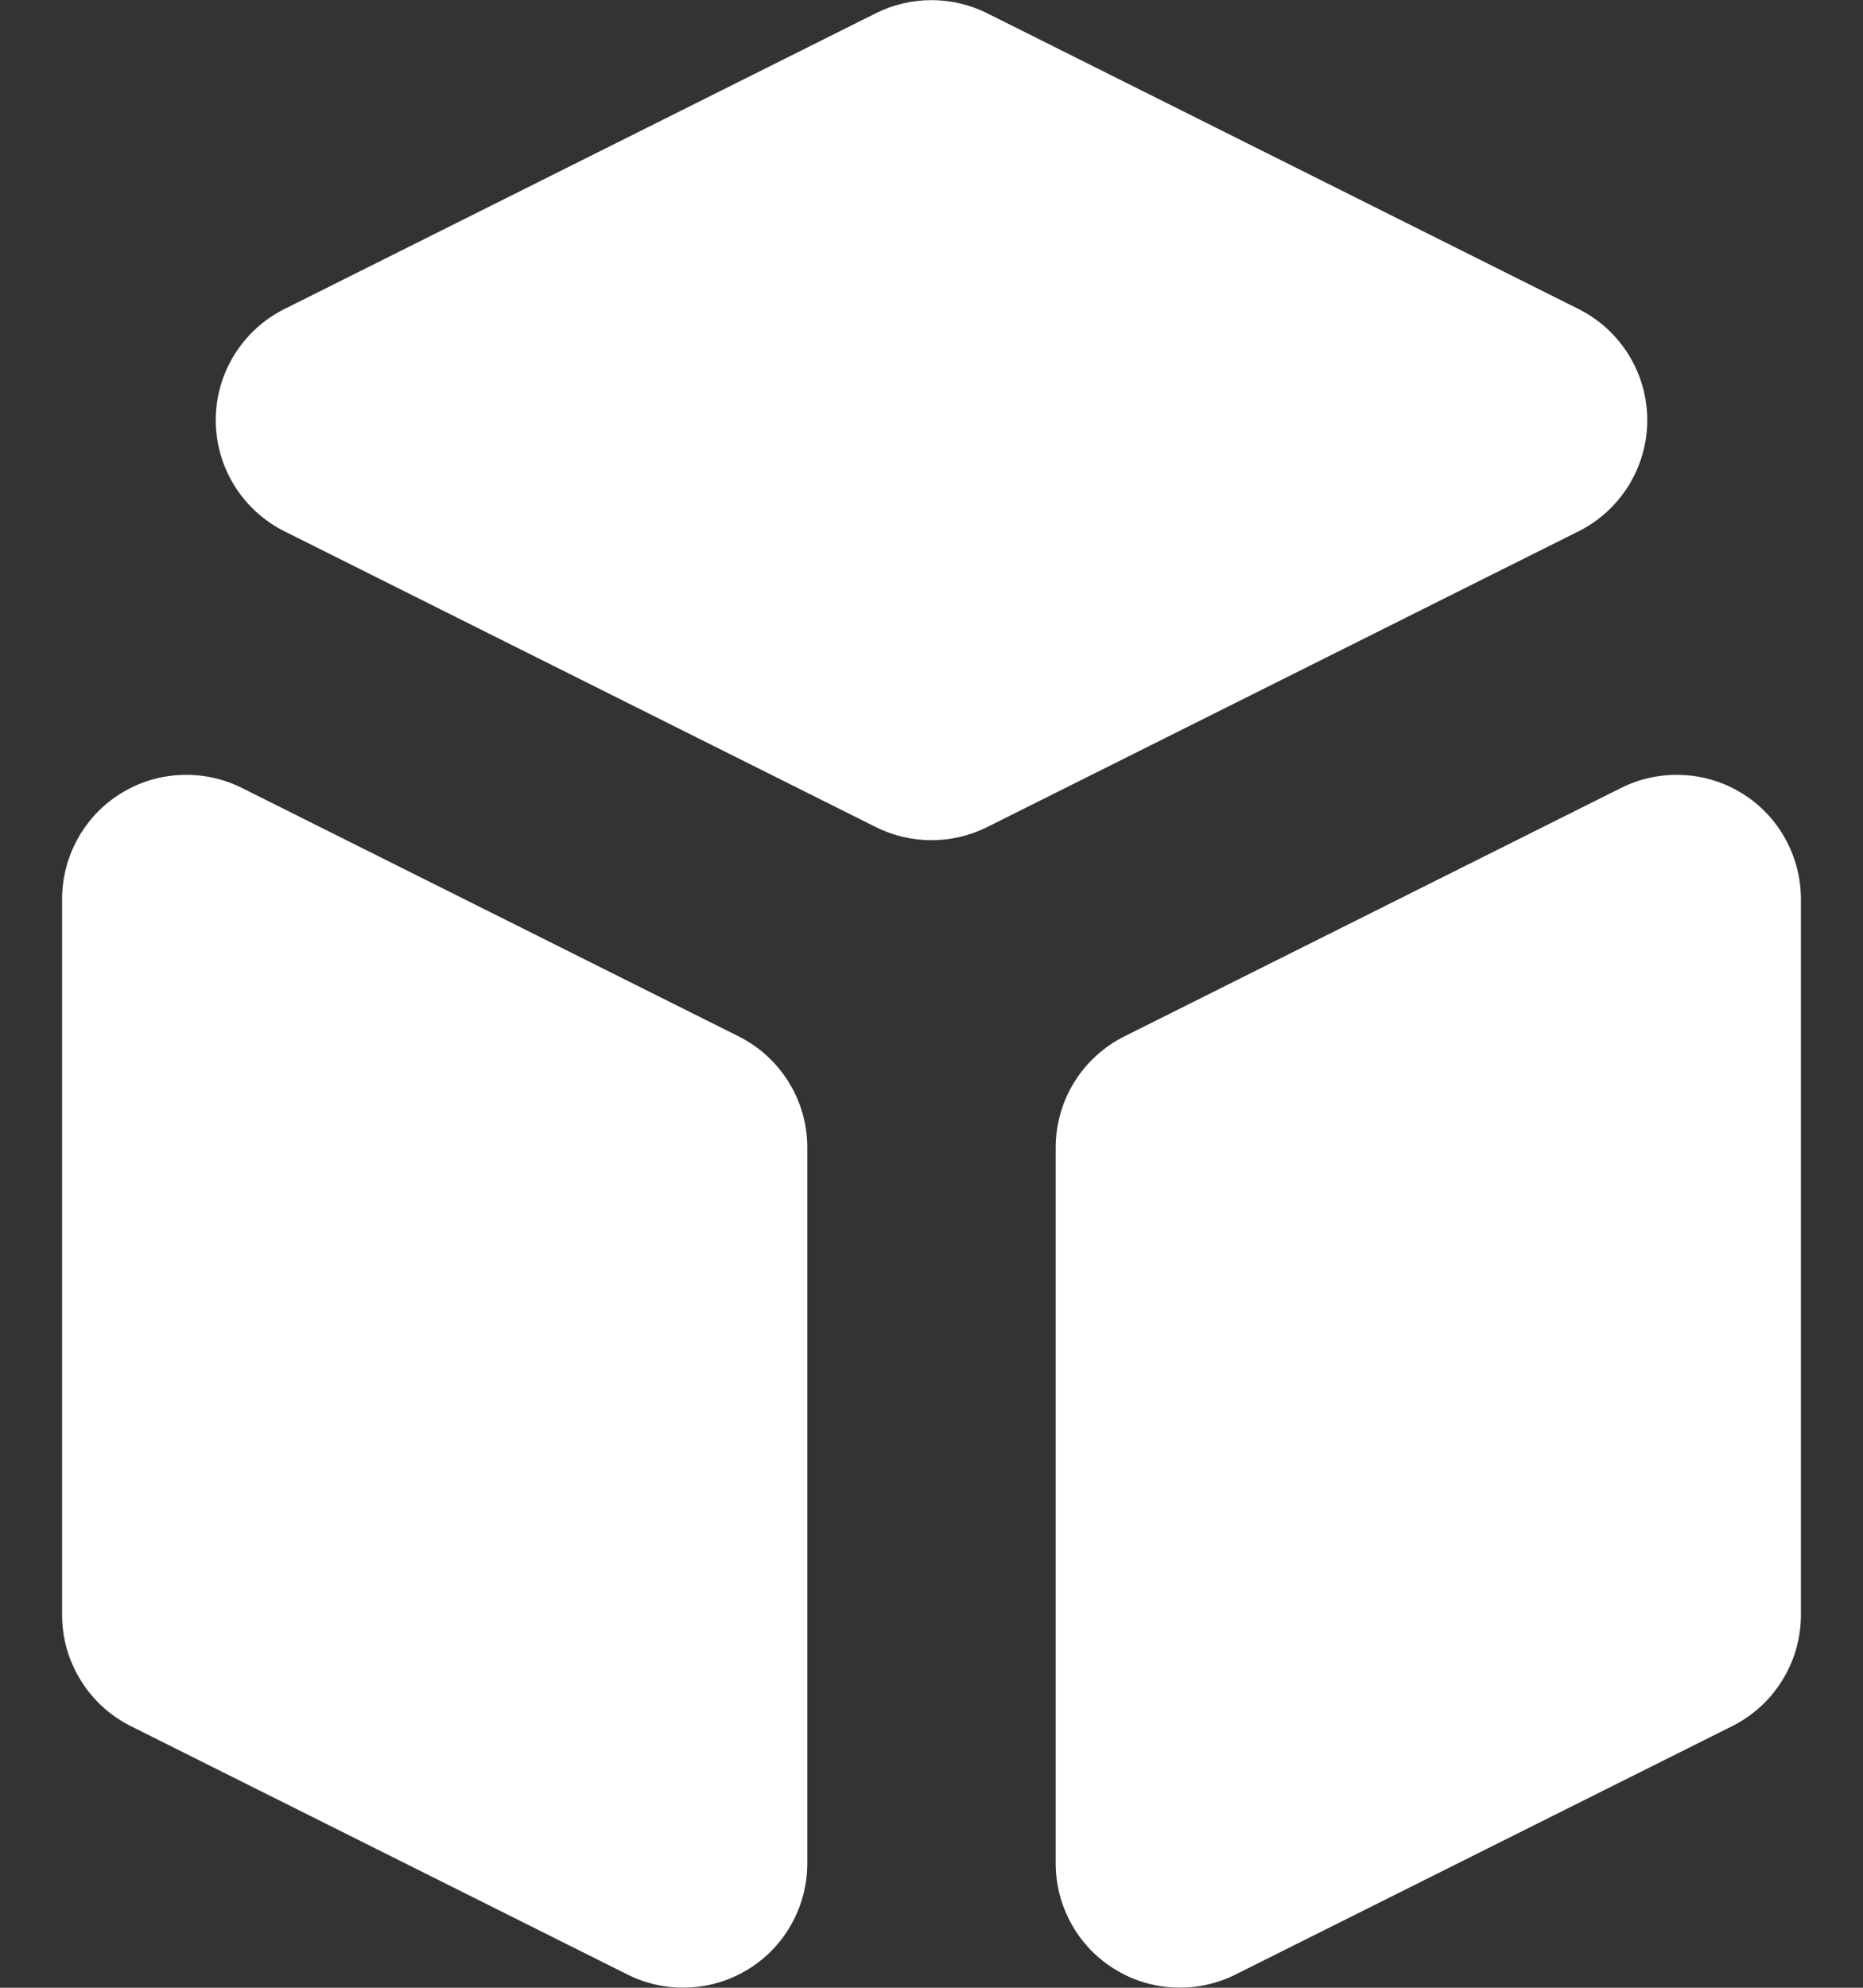 <svg xmlns="http://www.w3.org/2000/svg" width="15" height="16" viewBox="0 0 15 16" fill="none">
<rect x="0" y="0" width="15" height="16" fill="#333333" stroke="none"/>
<path d="M8.5 15C8.5 15.17 8.544 15.338 8.627 15.487C8.71 15.636 8.829 15.761 8.974 15.85C9.119 15.94 9.285 15.991 9.455 15.998C9.625 16.006 9.795 15.97 9.947 15.894L13.947 13.894C14.113 13.811 14.253 13.683 14.35 13.525C14.448 13.368 14.5 13.186 14.5 13V7.236C14.5 7.066 14.456 6.898 14.373 6.749C14.29 6.6 14.171 6.475 14.026 6.386C13.881 6.296 13.715 6.245 13.545 6.238C13.375 6.23 13.205 6.266 13.053 6.342L9.053 8.342C8.887 8.425 8.747 8.553 8.65 8.71C8.552 8.868 8.5 9.05 8.5 9.236V15ZM12.711 4.276C12.877 4.193 13.016 4.065 13.114 3.907C13.211 3.749 13.263 3.568 13.263 3.382C13.263 3.196 13.211 3.015 13.114 2.857C13.016 2.699 12.877 2.571 12.711 2.488L7.947 0.106C7.808 0.037 7.655 0.001 7.5 0.001C7.345 0.001 7.192 0.037 7.053 0.106L2.289 2.488C2.123 2.571 1.984 2.699 1.886 2.857C1.789 3.015 1.737 3.196 1.737 3.382C1.737 3.568 1.789 3.749 1.886 3.907C1.984 4.065 2.123 4.193 2.289 4.276L7.053 6.658C7.192 6.727 7.345 6.763 7.5 6.763C7.655 6.763 7.808 6.727 7.947 6.658L12.711 4.276V4.276ZM1.947 6.342C1.795 6.266 1.625 6.23 1.455 6.238C1.285 6.245 1.119 6.296 0.974 6.386C0.829 6.475 0.71 6.6 0.627 6.749C0.544 6.898 0.5 7.066 0.5 7.236V13C0.5 13.186 0.552 13.368 0.65 13.525C0.747 13.683 0.887 13.811 1.053 13.894L5.053 15.894C5.205 15.97 5.375 16.006 5.545 15.998C5.715 15.991 5.881 15.94 6.026 15.85C6.171 15.761 6.29 15.636 6.373 15.487C6.456 15.338 6.5 15.17 6.5 15V9.236C6.5 9.05 6.448 8.868 6.35 8.71C6.253 8.553 6.113 8.425 5.947 8.342L1.947 6.342V6.342Z" fill="#ffffff"/>
</svg>